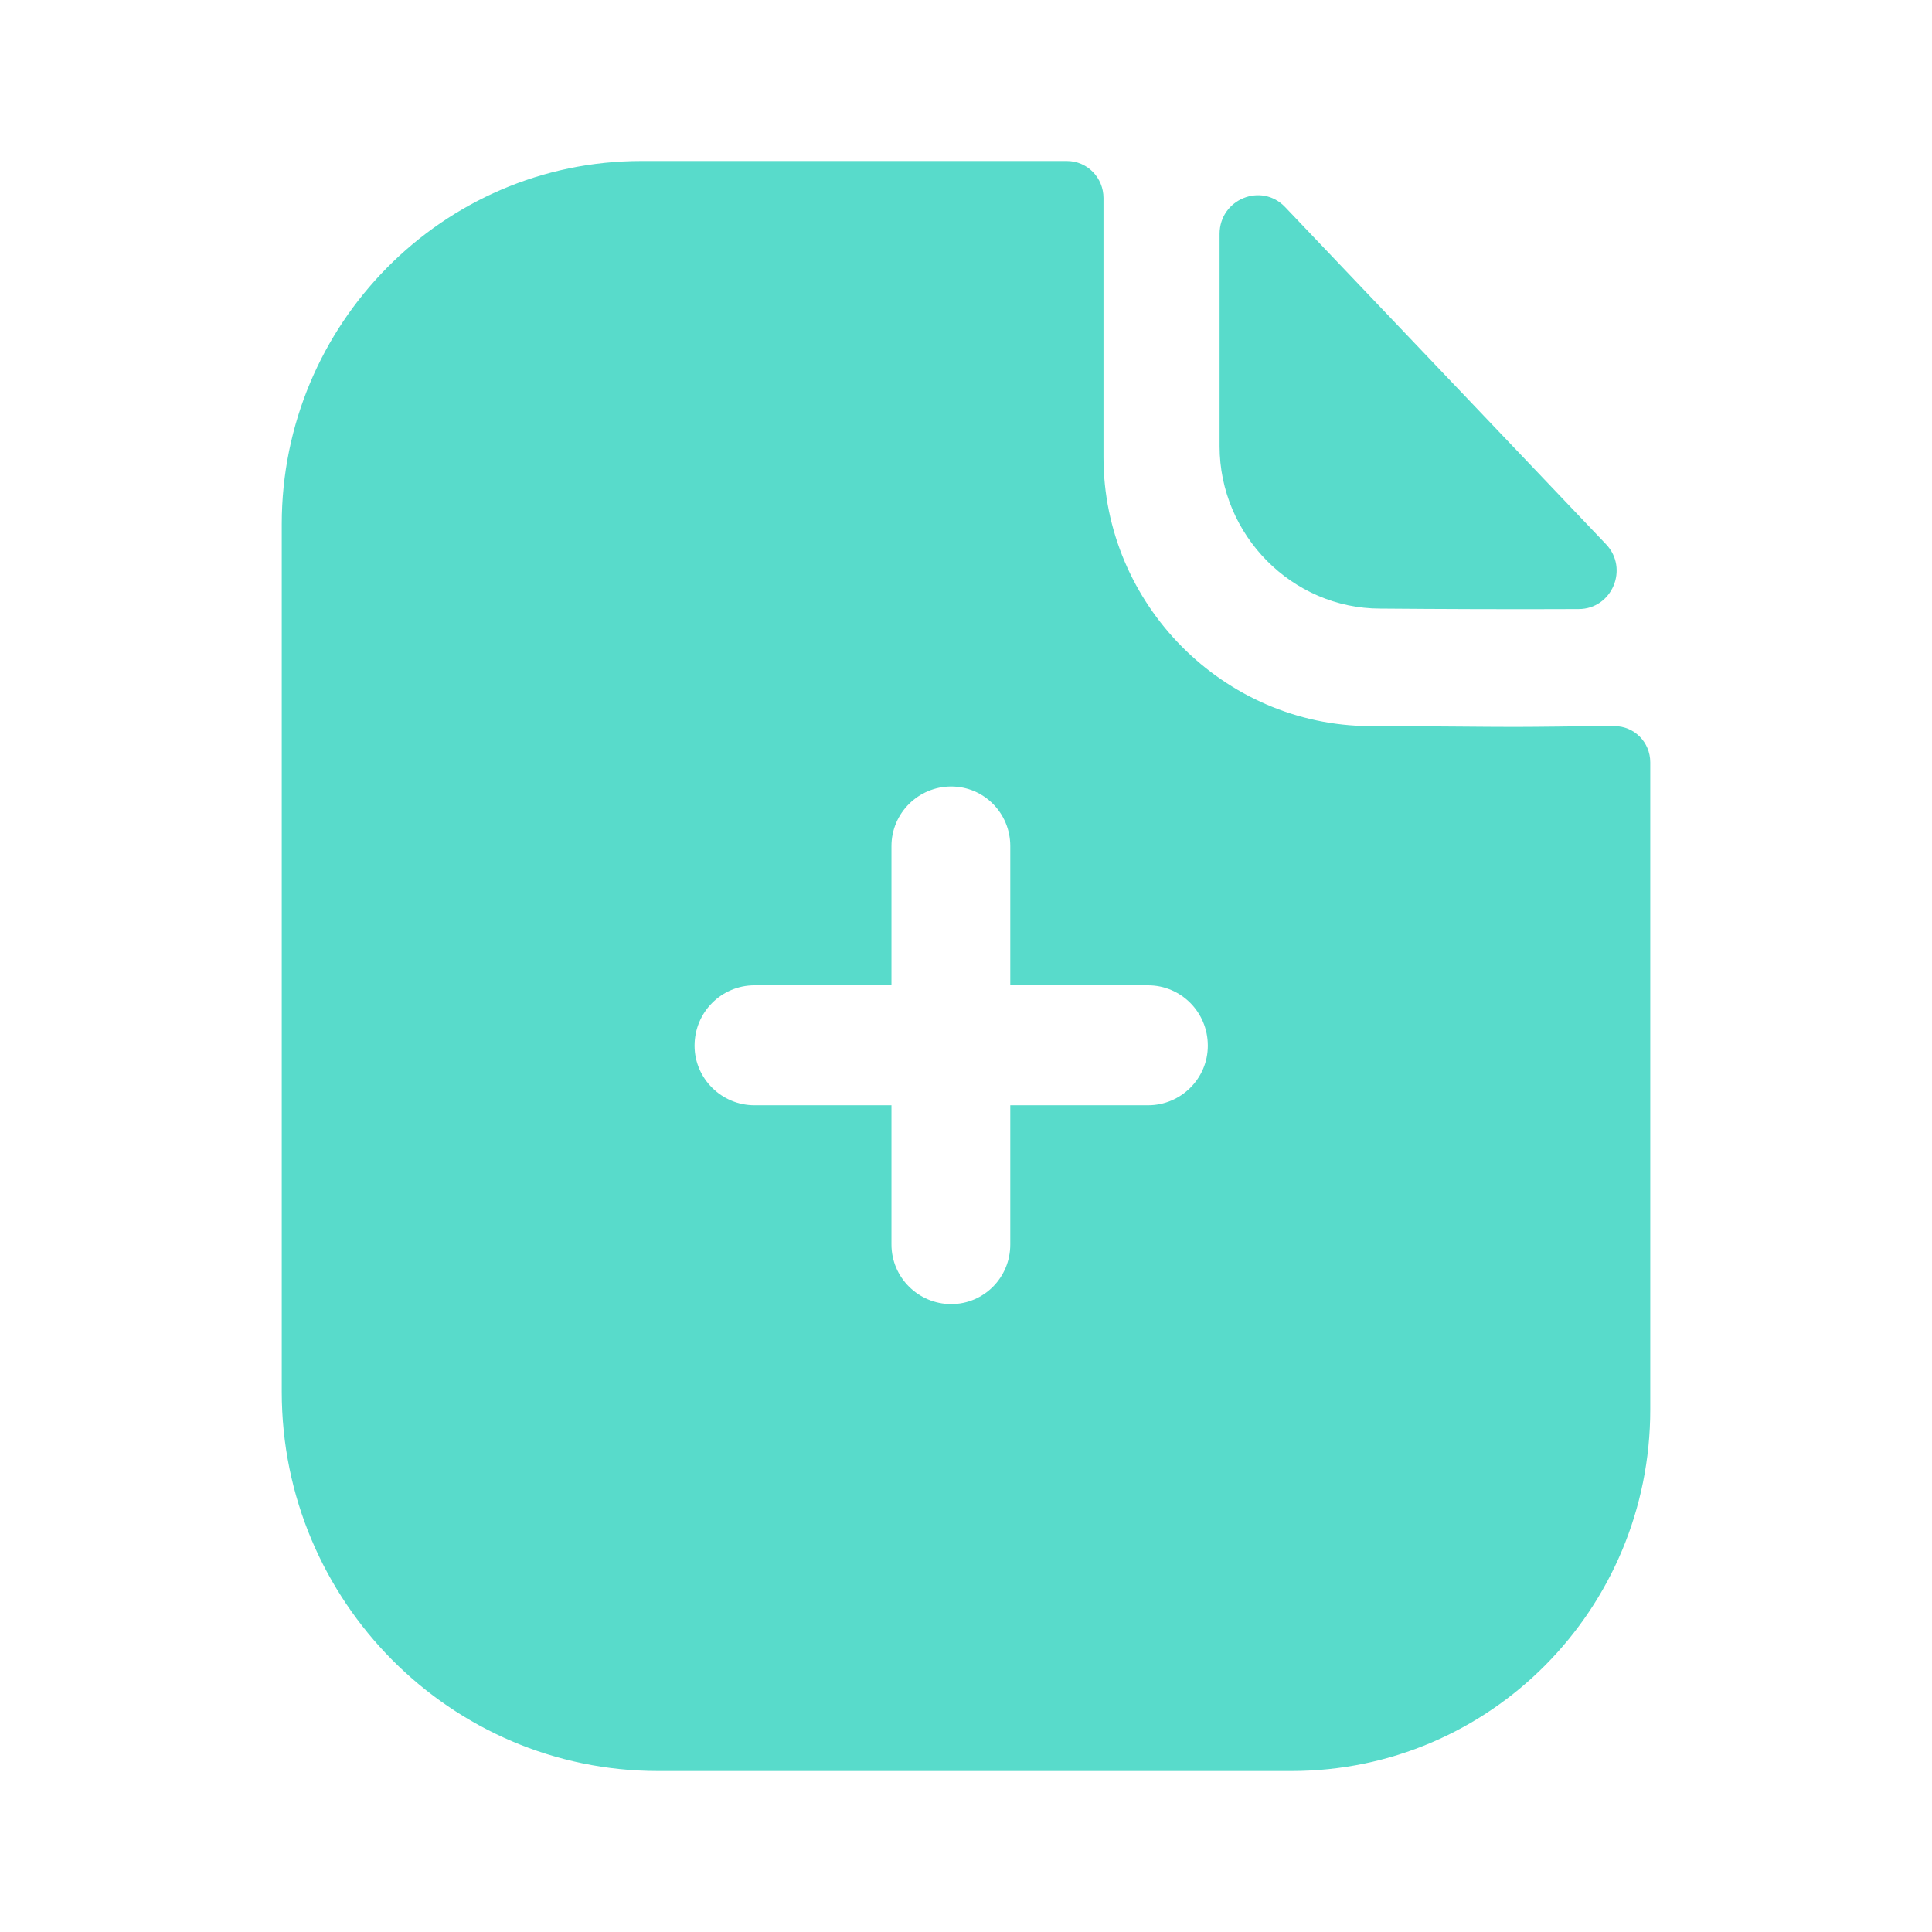 <svg width="12" height="12" viewBox="0 0 12 12" fill="none" xmlns="http://www.w3.org/2000/svg">
<path fill-rule="evenodd" clip-rule="evenodd" d="M6.275 6.865H7.131C7.334 6.865 7.502 6.7 7.502 6.495C7.502 6.285 7.334 6.12 7.131 6.12H6.275V5.255C6.275 5.05 6.111 4.885 5.908 4.885C5.705 4.885 5.537 5.05 5.537 5.255V6.12H4.686C4.483 6.12 4.314 6.285 4.314 6.495C4.314 6.7 4.483 6.865 4.686 6.865H5.537V7.73C5.537 7.935 5.705 8.1 5.908 8.1C6.111 8.1 6.275 7.935 6.275 7.73V6.865ZM9.669 4.513C9.785 4.511 9.912 4.51 10.027 4.51C10.151 4.51 10.25 4.61 10.25 4.735V8.755C10.25 9.995 9.255 11 8.022 11H4.087C2.8 11 1.75 9.945 1.75 8.645V3.255C1.75 2.015 2.75 1 3.983 1H6.626C6.755 1 6.854 1.105 6.854 1.23V2.84C6.854 3.755 7.601 4.505 8.507 4.51C8.719 4.51 8.906 4.512 9.069 4.513C9.196 4.514 9.309 4.515 9.408 4.515C9.479 4.515 9.57 4.514 9.669 4.513ZM9.805 3.783C9.398 3.785 8.918 3.783 8.573 3.78C8.026 3.78 7.575 3.324 7.575 2.771V1.453C7.575 1.238 7.834 1.131 7.982 1.286L9.975 3.38C10.119 3.531 10.013 3.783 9.805 3.783Z" fill="#58DBCB"/>
</svg>
